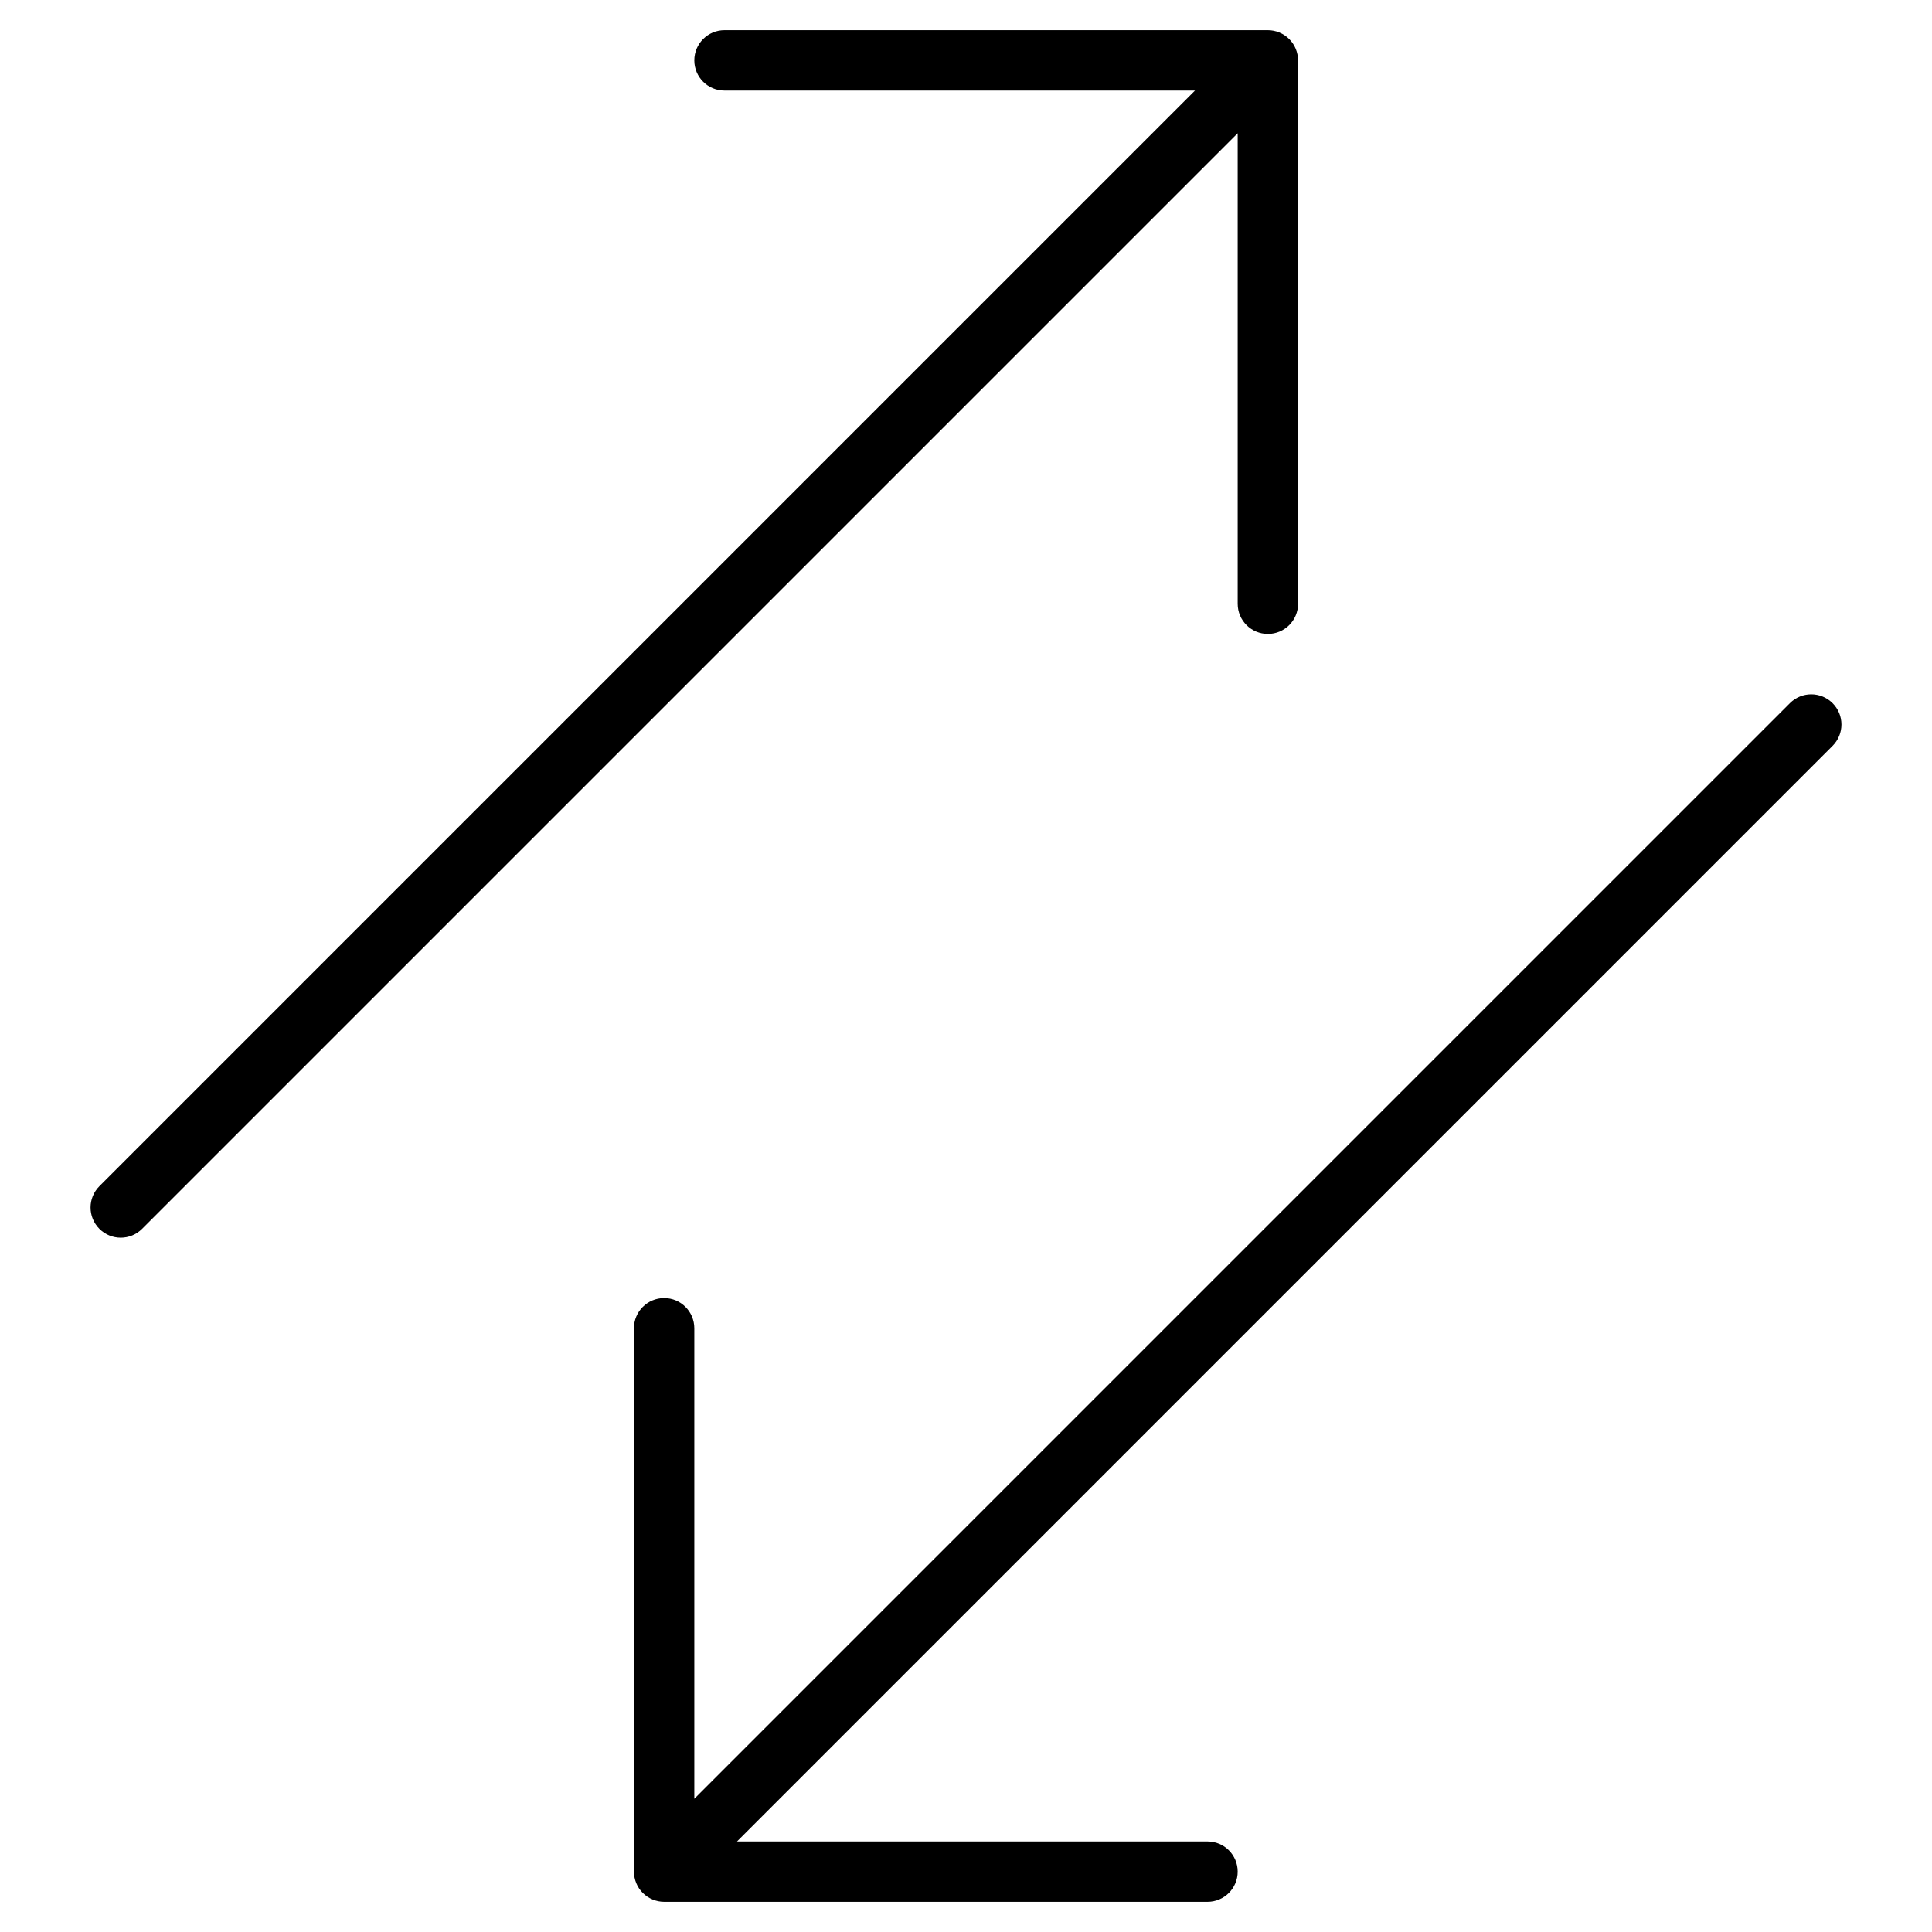 <?xml version="1.0" encoding="utf-8"?>
<!-- Generator: Adobe Illustrator 19.2.1, SVG Export Plug-In . SVG Version: 6.00 Build 0)  -->
<!DOCTYPE svg PUBLIC "-//W3C//DTD SVG 1.1//EN" "http://www.w3.org/Graphics/SVG/1.1/DTD/svg11.dtd">
<svg version="1.1" id="Layer_1" xmlns="http://www.w3.org/2000/svg" xmlns:xlink="http://www.w3.org/1999/xlink" x="0px" y="0px"
	 width="64px" height="64px" viewBox="0 0 64 64" enable-background="new 0 0 64 64" xml:space="preserve">
<path d="M3.293,40.707C3.488,40.902,3.744,41,4,41s0.512-0.098,0.707-0.293L41,4.414V20c0,0.553,0.448,1,1,1s1-0.447,1-1V2
	c0-0.13-0.027-0.26-0.077-0.382c-0.101-0.245-0.296-0.44-0.541-0.541C42.26,1.026,42.13,1,42,1H24c-0.552,0-1,0.447-1,1s0.448,1,1,1
	h15.586L3.293,39.293C2.902,39.684,2.902,40.316,3.293,40.707z"/>
<path d="M60.707,23.293c-0.391-0.391-1.023-0.391-1.414,0L23,59.586V44c0-0.553-0.448-1-1-1s-1,0.447-1,1v18
	c0,0.13,0.027,0.26,0.077,0.382c0.101,0.245,0.296,0.44,0.541,0.541C21.74,62.973,21.87,63,22,63h18c0.552,0,1-0.447,1-1
	s-0.448-1-1-1H24.414l36.293-36.293C61.098,24.316,61.098,23.684,60.707,23.293z"/>
</svg>
